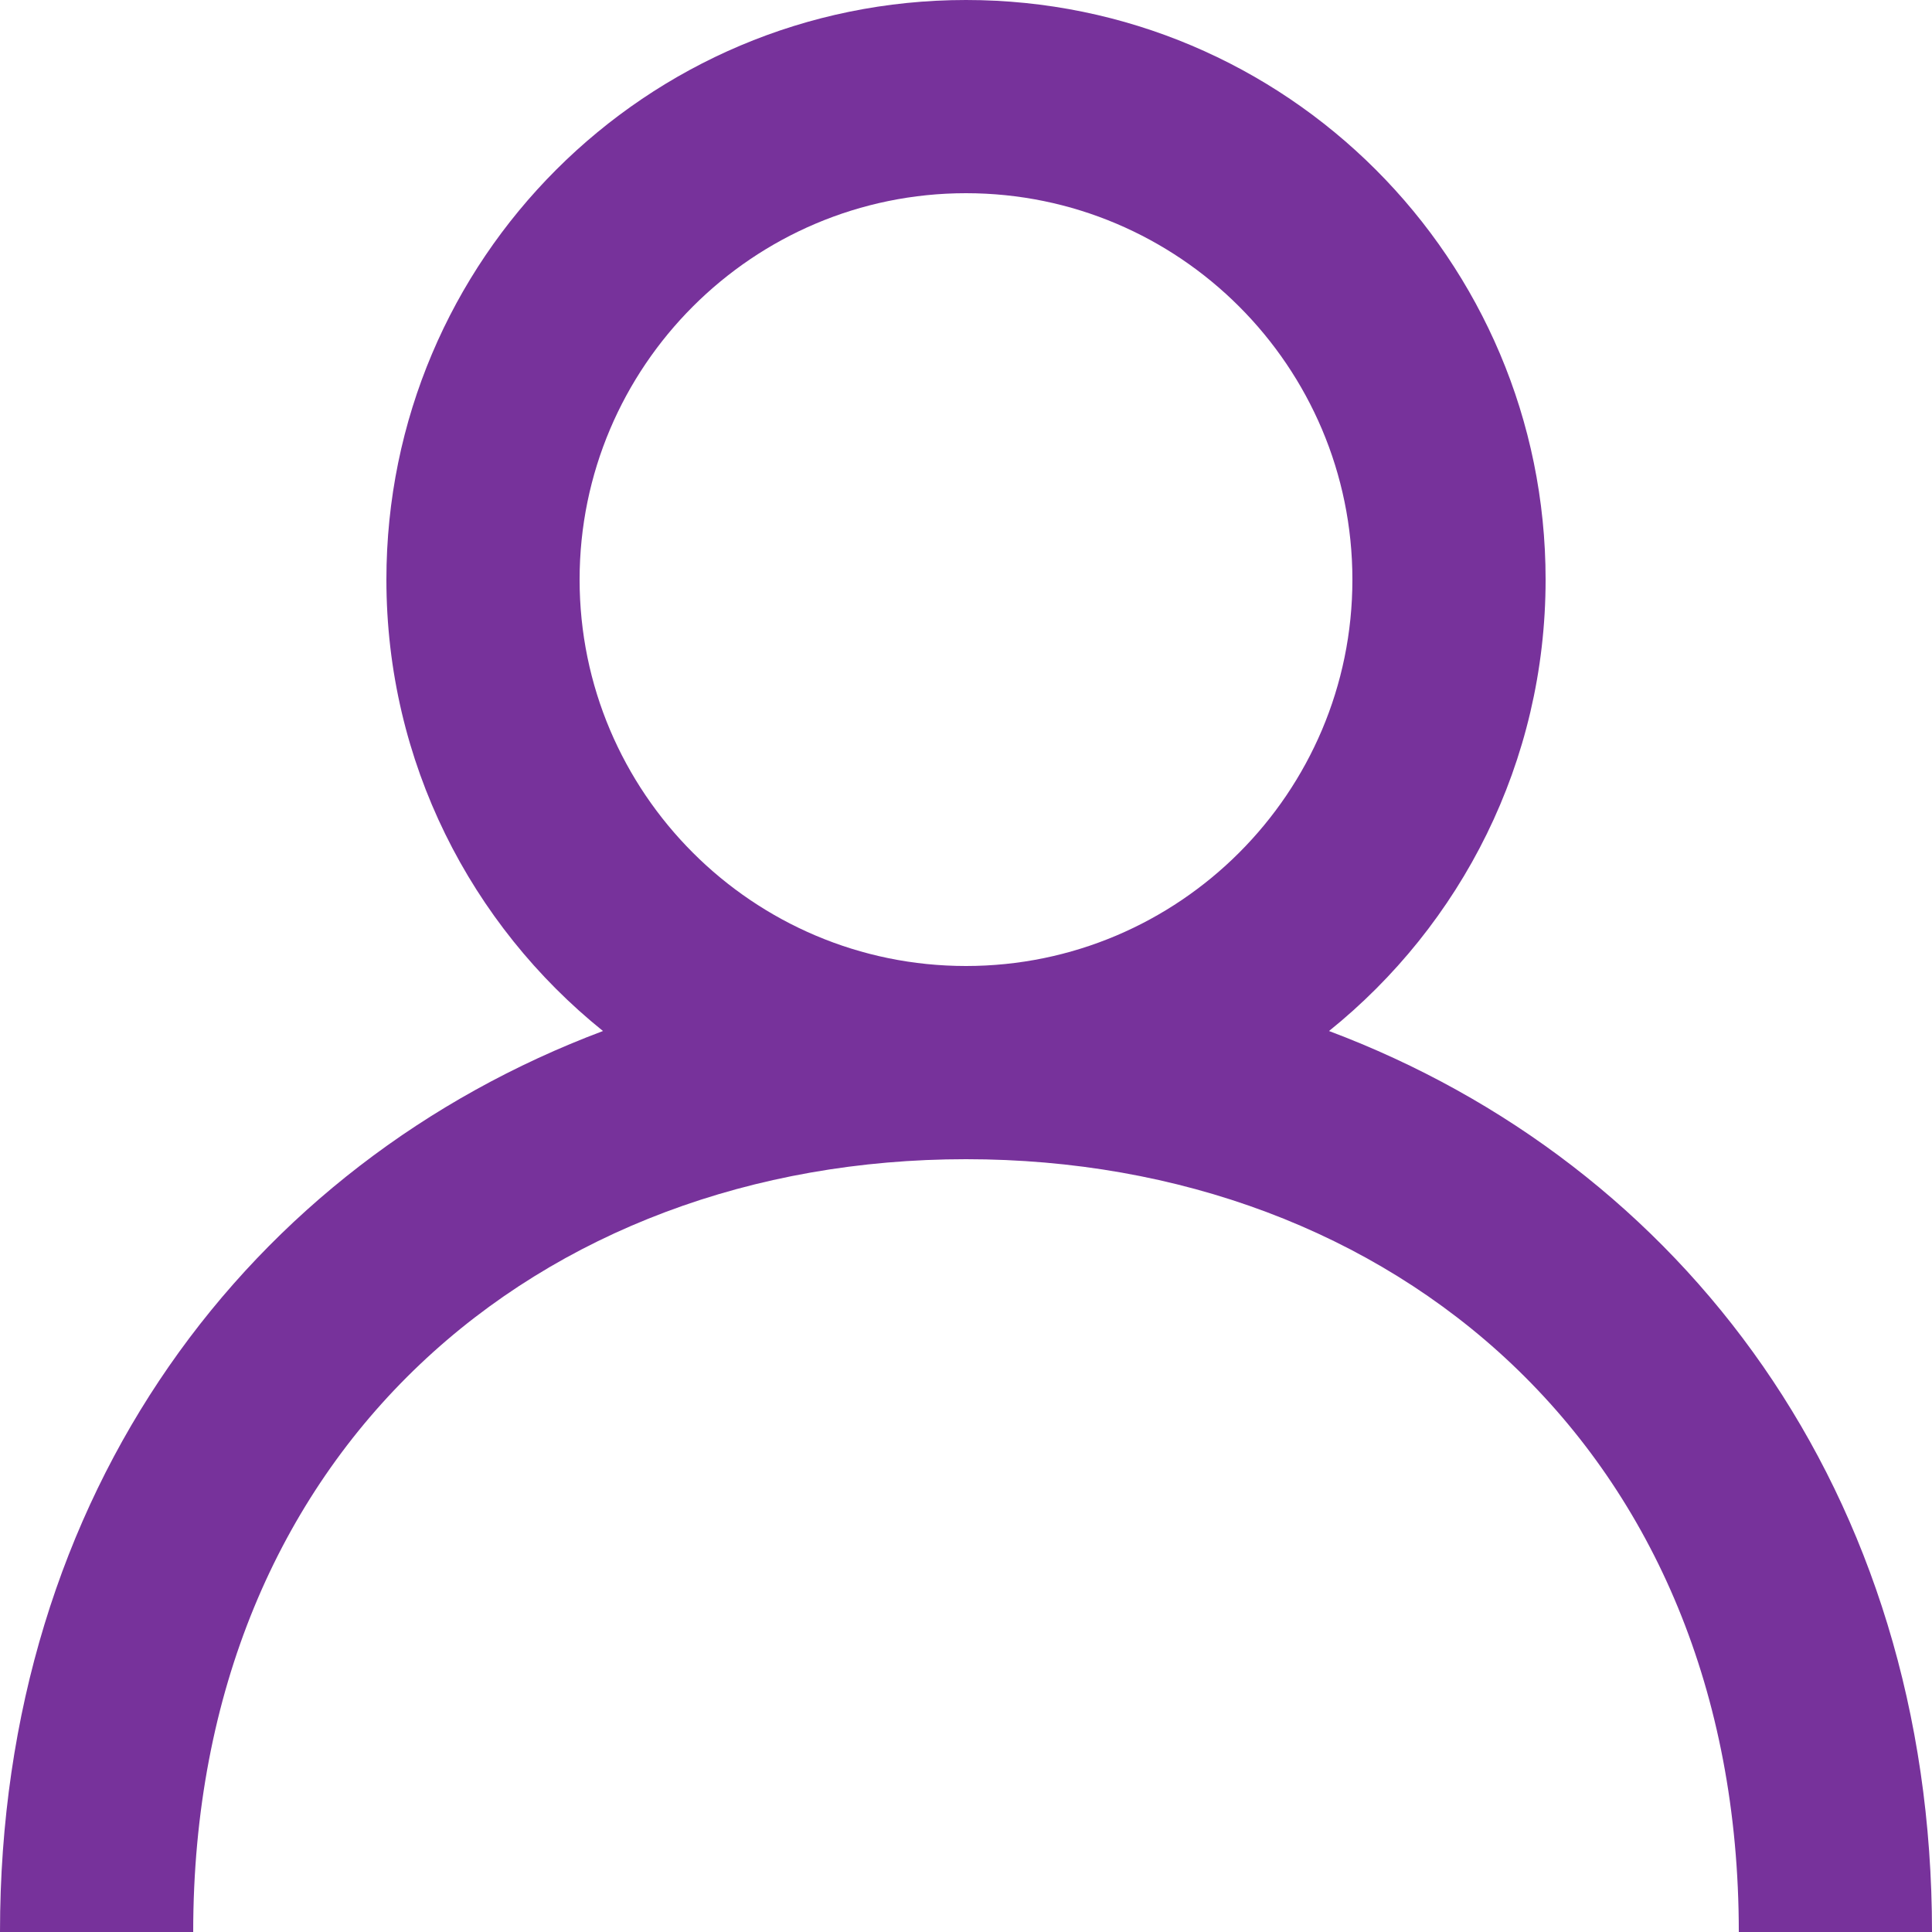 <svg width="20" height="20" viewBox="0 0 20 20" fill="none" xmlns="http://www.w3.org/2000/svg">
<g clip-path="url(#clip0_197_8006)">
<path fill-rule="evenodd" clip-rule="evenodd" d="M10 10C7.794 10 6 8.206 6 6C6 3.794 7.794 2 10 2C12.206 2 14 3.794 14 6C14 8.206 12.206 10 10 10ZM13.758 10.673C15.124 9.574 16 7.89 16 6C16 2.686 13.314 0 10 0C6.686 0 4 2.686 4 6C4 7.89 4.876 9.574 6.242 10.673C2.583 12.048 0 15.445 0 20H2C2 15 5.589 12 10 12C14.411 12 18 15 18 20H20C20 15.445 17.417 12.048 13.758 10.673Z" fill="#77329B"/>
</g>
<defs>
<clipPath id="clip0_197_8006">
<rect width="20" height="20" fill="white"/>
</clipPath>
</defs>
</svg>
